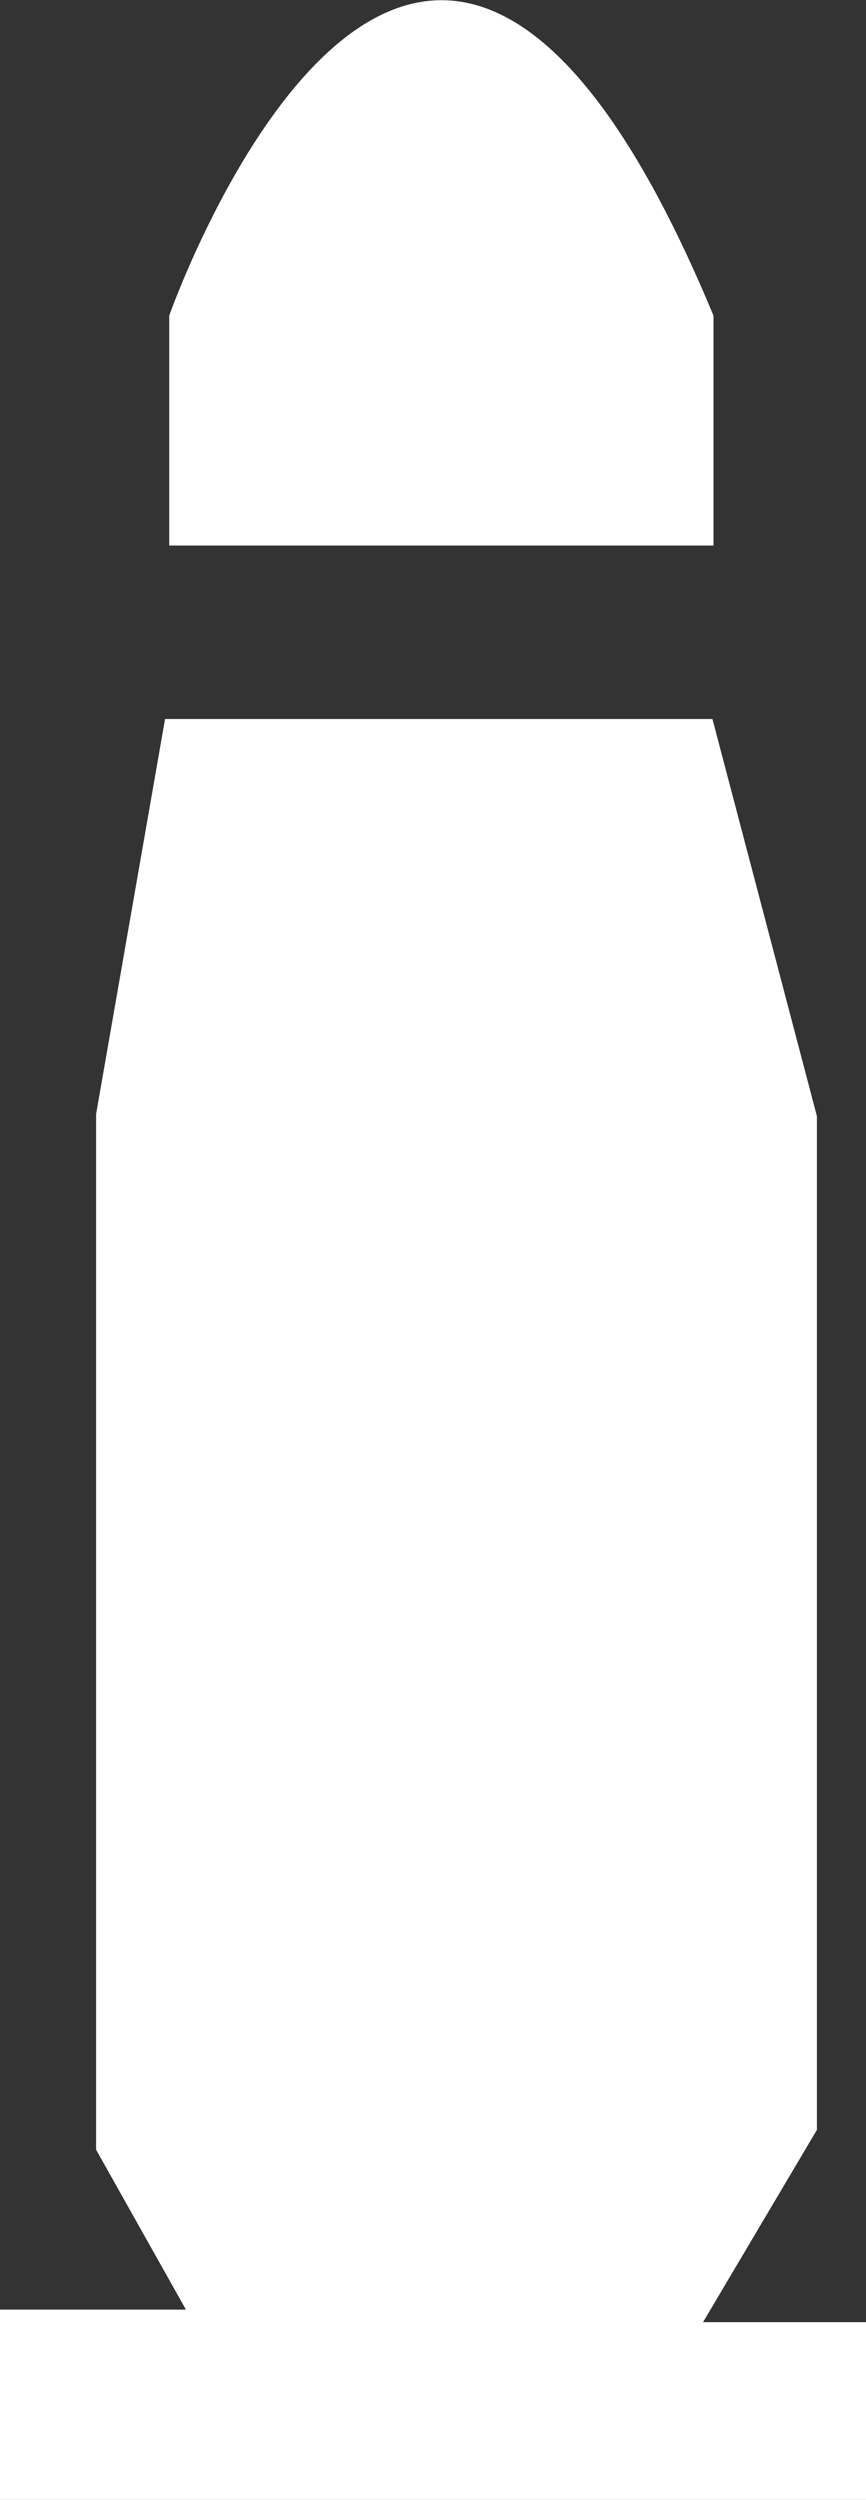 <?xml version="1.0" encoding="UTF-8" standalone="no"?>
<!-- Created with Inkscape (http://www.inkscape.org/) -->

<svg
   width="0.829mm"
   height="2.392mm"
   viewBox="0 0 0.829 2.392"
   version="1.1"
   id="svg24894"
   xml:space="preserve"
   inkscape:version="1.2.1 (9c6d41e410, 2022-07-14, custom)"
   sodipodi:docname="Dolch96.svg"
   xmlns:inkscape="http://www.inkscape.org/namespaces/inkscape"
   xmlns:sodipodi="http://sodipodi.sourceforge.net/DTD/sodipodi-0.dtd"
   xmlns="http://www.w3.org/2000/svg"
   xmlns:svg="http://www.w3.org/2000/svg"><rect x="0" y="0" width="0.829" height="2.392" fill="#333333" stroke="none"/><sodipodi:namedview
     id="namedview24896"
     pagecolor="#505050"
     bordercolor="#eeeeee"
     borderopacity="1"
     inkscape:showpageshadow="0"
     inkscape:pageopacity="0"
     inkscape:pagecheckerboard="0"
     inkscape:deskcolor="#505050"
     inkscape:document-units="mm"
     showgrid="false"
     inkscape:zoom="10.35098"
     inkscape:cx="-6.1829895"
     inkscape:cy="45.502939"
     inkscape:window-width="1247"
     inkscape:window-height="1367"
     inkscape:window-x="24"
     inkscape:window-y="24"
     inkscape:window-maximized="1"
     inkscape:current-layer="layer1" /><defs
     id="defs24891" /><g
     inkscape:label="Layer 1"
     inkscape:groupmode="layer"
     id="layer1"><path
       style="fill:#ffffff;fill-opacity:1;stroke:none;stroke-width:0.265px;stroke-linecap:butt;stroke-linejoin:miter;stroke-opacity:1"
       d="m 0.092,1.066 v 0.991 l 0.086,0.153 H 0 V 2.392 H 0.829 V 2.222 H 0.673 L 0.782,2.038 V 1.068 L 0.682,0.688 H 0.158 Z"
       id="path25094" /><path
       id="rect26187"
       style="fill:#ffffff;stroke-width:0.05;stop-color:#000000"
       d="m 0.162,0.302 c 0,0 0.239,-0.679 0.521,0 v 0.22 H 0.162 Z"
       sodipodi:nodetypes="ccccc" /></g></svg>
